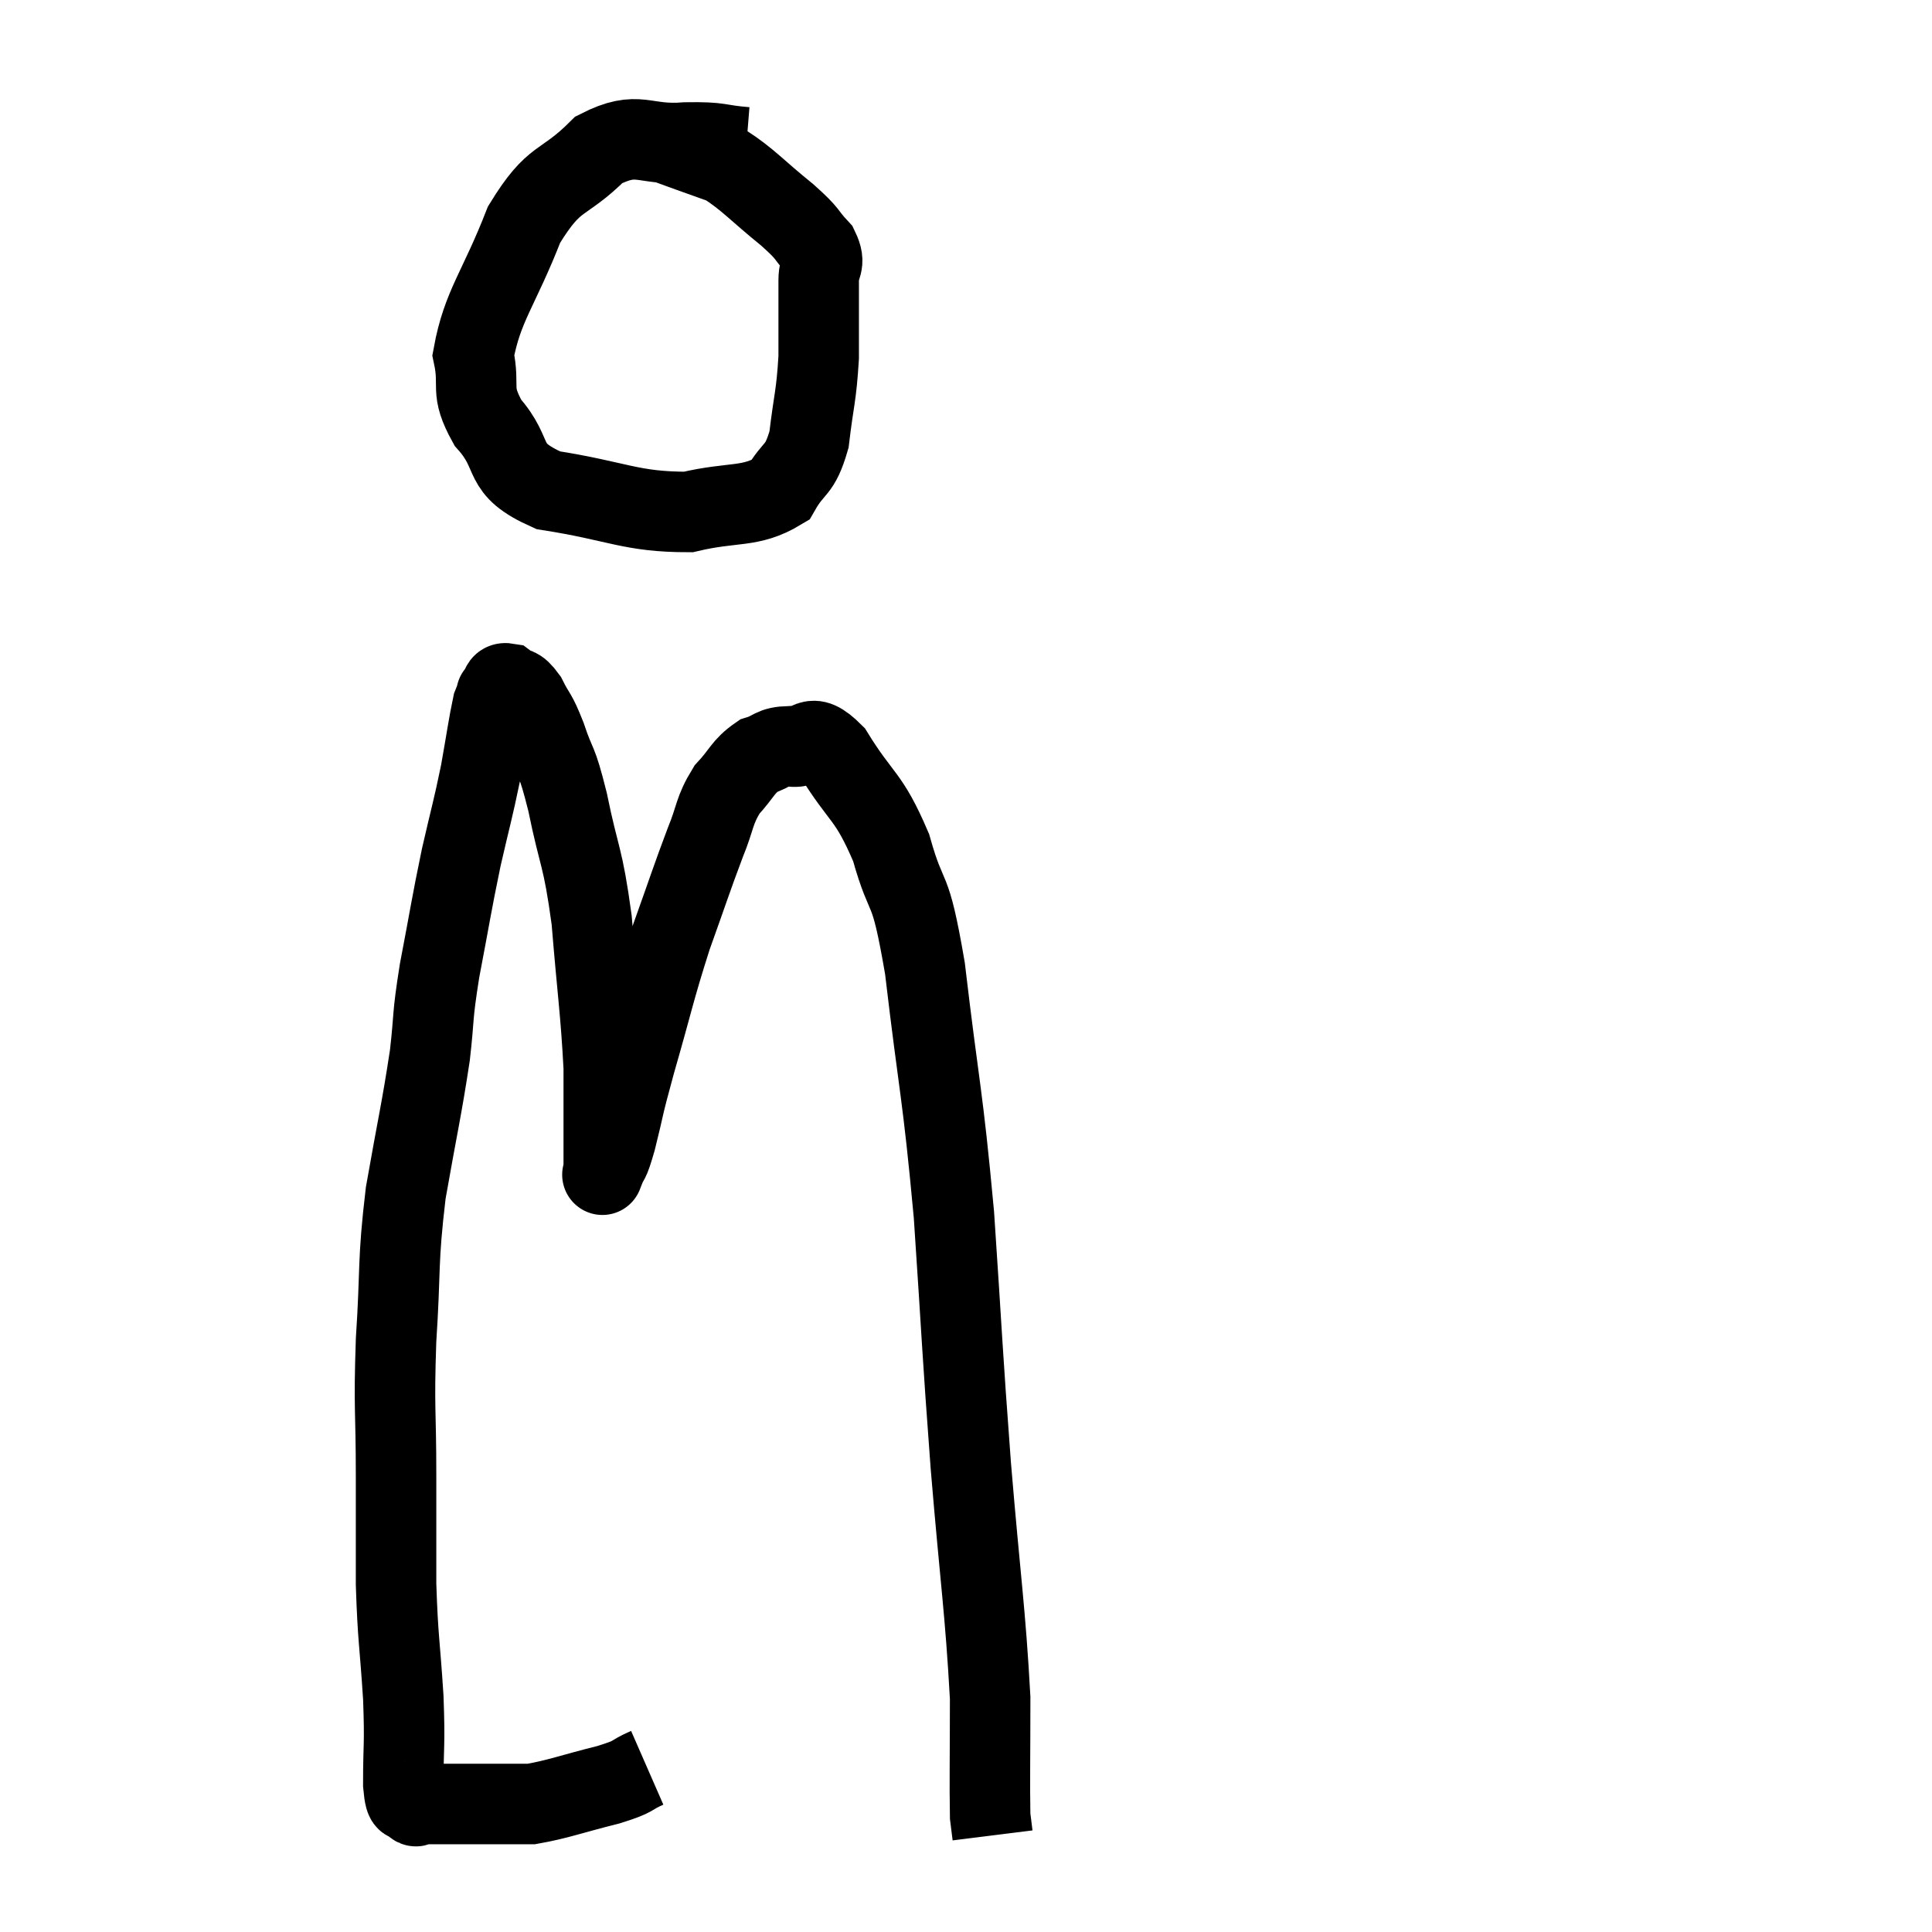 <svg width="48" height="48" viewBox="0 0 48 48" xmlns="http://www.w3.org/2000/svg"><path d="M 16.08 43.92 C 15.6 44.13, 15.84 44.115, 15.12 44.34 C 14.16 44.58, 13.875 44.7, 13.2 44.82 C 12.81 44.82, 12.84 44.82, 12.42 44.82 C 11.97 44.82, 11.865 44.82, 11.52 44.82 C 11.28 44.82, 11.16 44.82, 11.04 44.82 C 11.04 44.82, 11.085 44.82, 11.04 44.82 C 10.95 44.82, 10.905 44.82, 10.86 44.82 C 10.86 44.82, 10.86 44.82, 10.86 44.82 C 10.86 44.82, 10.89 44.82, 10.86 44.82 C 10.8 44.82, 10.77 44.82, 10.74 44.82 C 10.74 44.82, 10.785 44.82, 10.74 44.82 C 10.65 44.82, 10.605 44.82, 10.56 44.82 C 10.56 44.82, 10.59 44.82, 10.56 44.82 C 10.5 44.82, 10.47 44.82, 10.44 44.82 C 10.44 44.82, 10.44 44.82, 10.44 44.82 C 10.44 44.82, 10.44 44.82, 10.44 44.82 C 10.44 44.82, 10.44 44.82, 10.44 44.82 C 10.44 44.82, 10.485 44.82, 10.44 44.82 C 10.35 44.82, 10.365 44.94, 10.26 44.82 C 10.14 44.58, 10.08 45, 10.02 44.34 C 10.02 43.26, 10.065 43.425, 10.02 42.18 C 9.93 40.77, 9.885 40.74, 9.84 39.36 C 9.84 38.01, 9.84 38.175, 9.84 36.66 C 9.84 34.98, 9.78 35.055, 9.84 33.3 C 9.96 31.47, 9.87 31.41, 10.08 29.64 C 10.38 27.93, 10.47 27.6, 10.68 26.22 C 10.8 25.17, 10.725 25.35, 10.92 24.12 C 11.19 22.71, 11.205 22.53, 11.46 21.3 C 11.7 20.25, 11.745 20.145, 11.94 19.2 C 12.09 18.36, 12.135 18.015, 12.24 17.52 C 12.3 17.37, 12.33 17.295, 12.36 17.22 C 12.36 17.22, 12.3 17.28, 12.36 17.22 C 12.48 17.1, 12.42 16.95, 12.6 16.98 C 12.84 17.16, 12.84 17.01, 13.08 17.34 C 13.32 17.82, 13.305 17.655, 13.56 18.3 C 13.83 19.11, 13.815 18.78, 14.1 19.92 C 14.4 21.39, 14.475 21.21, 14.7 22.86 C 14.85 24.69, 14.925 25.11, 15 26.52 C 15 27.51, 15 27.855, 15 28.5 C 15 28.8, 15 28.95, 15 29.1 C 15 29.1, 14.925 29.295, 15 29.1 C 15.15 28.71, 15.105 28.995, 15.3 28.32 C 15.54 27.36, 15.435 27.66, 15.78 26.4 C 16.23 24.84, 16.245 24.645, 16.68 23.28 C 17.1 22.11, 17.175 21.855, 17.52 20.94 C 17.79 20.28, 17.73 20.16, 18.06 19.62 C 18.45 19.2, 18.45 19.05, 18.84 18.78 C 19.23 18.66, 19.155 18.555, 19.62 18.54 C 20.16 18.63, 20.07 18.09, 20.7 18.72 C 21.42 19.89, 21.57 19.725, 22.14 21.06 C 22.56 22.56, 22.59 21.78, 22.98 24.06 C 23.34 27.12, 23.415 27.09, 23.7 30.18 C 23.91 33.3, 23.895 33.42, 24.12 36.42 C 24.36 39.3, 24.48 40.005, 24.6 42.18 C 24.6 43.65, 24.585 44.265, 24.6 45.12 C 24.63 45.36, 24.645 45.48, 24.66 45.6 L 24.66 45.6" fill="none" stroke="black" stroke-width="2"></path><path d="M 18.54 3.66 C 17.79 3.6, 17.955 3.525, 17.04 3.54 C 15.96 3.63, 15.885 3.21, 14.88 3.72 C 13.95 4.65, 13.8 4.305, 13.02 5.58 C 12.39 7.2, 11.985 7.59, 11.76 8.82 C 11.94 9.66, 11.655 9.66, 12.12 10.5 C 12.87 11.34, 12.375 11.625, 13.62 12.18 C 15.36 12.45, 15.66 12.72, 17.1 12.72 C 18.24 12.45, 18.63 12.63, 19.38 12.18 C 19.74 11.55, 19.86 11.745, 20.1 10.92 C 20.22 9.9, 20.28 9.87, 20.34 8.88 C 20.34 7.92, 20.34 7.635, 20.34 6.96 C 20.34 6.57, 20.535 6.585, 20.34 6.18 C 19.95 5.76, 20.145 5.865, 19.56 5.34 C 18.78 4.71, 18.6 4.47, 18 4.08 C 17.58 3.93, 17.535 3.915, 17.16 3.78 C 16.83 3.66, 16.665 3.6, 16.5 3.54 L 16.5 3.54" fill="none" stroke="black" stroke-width="2"></path></svg>